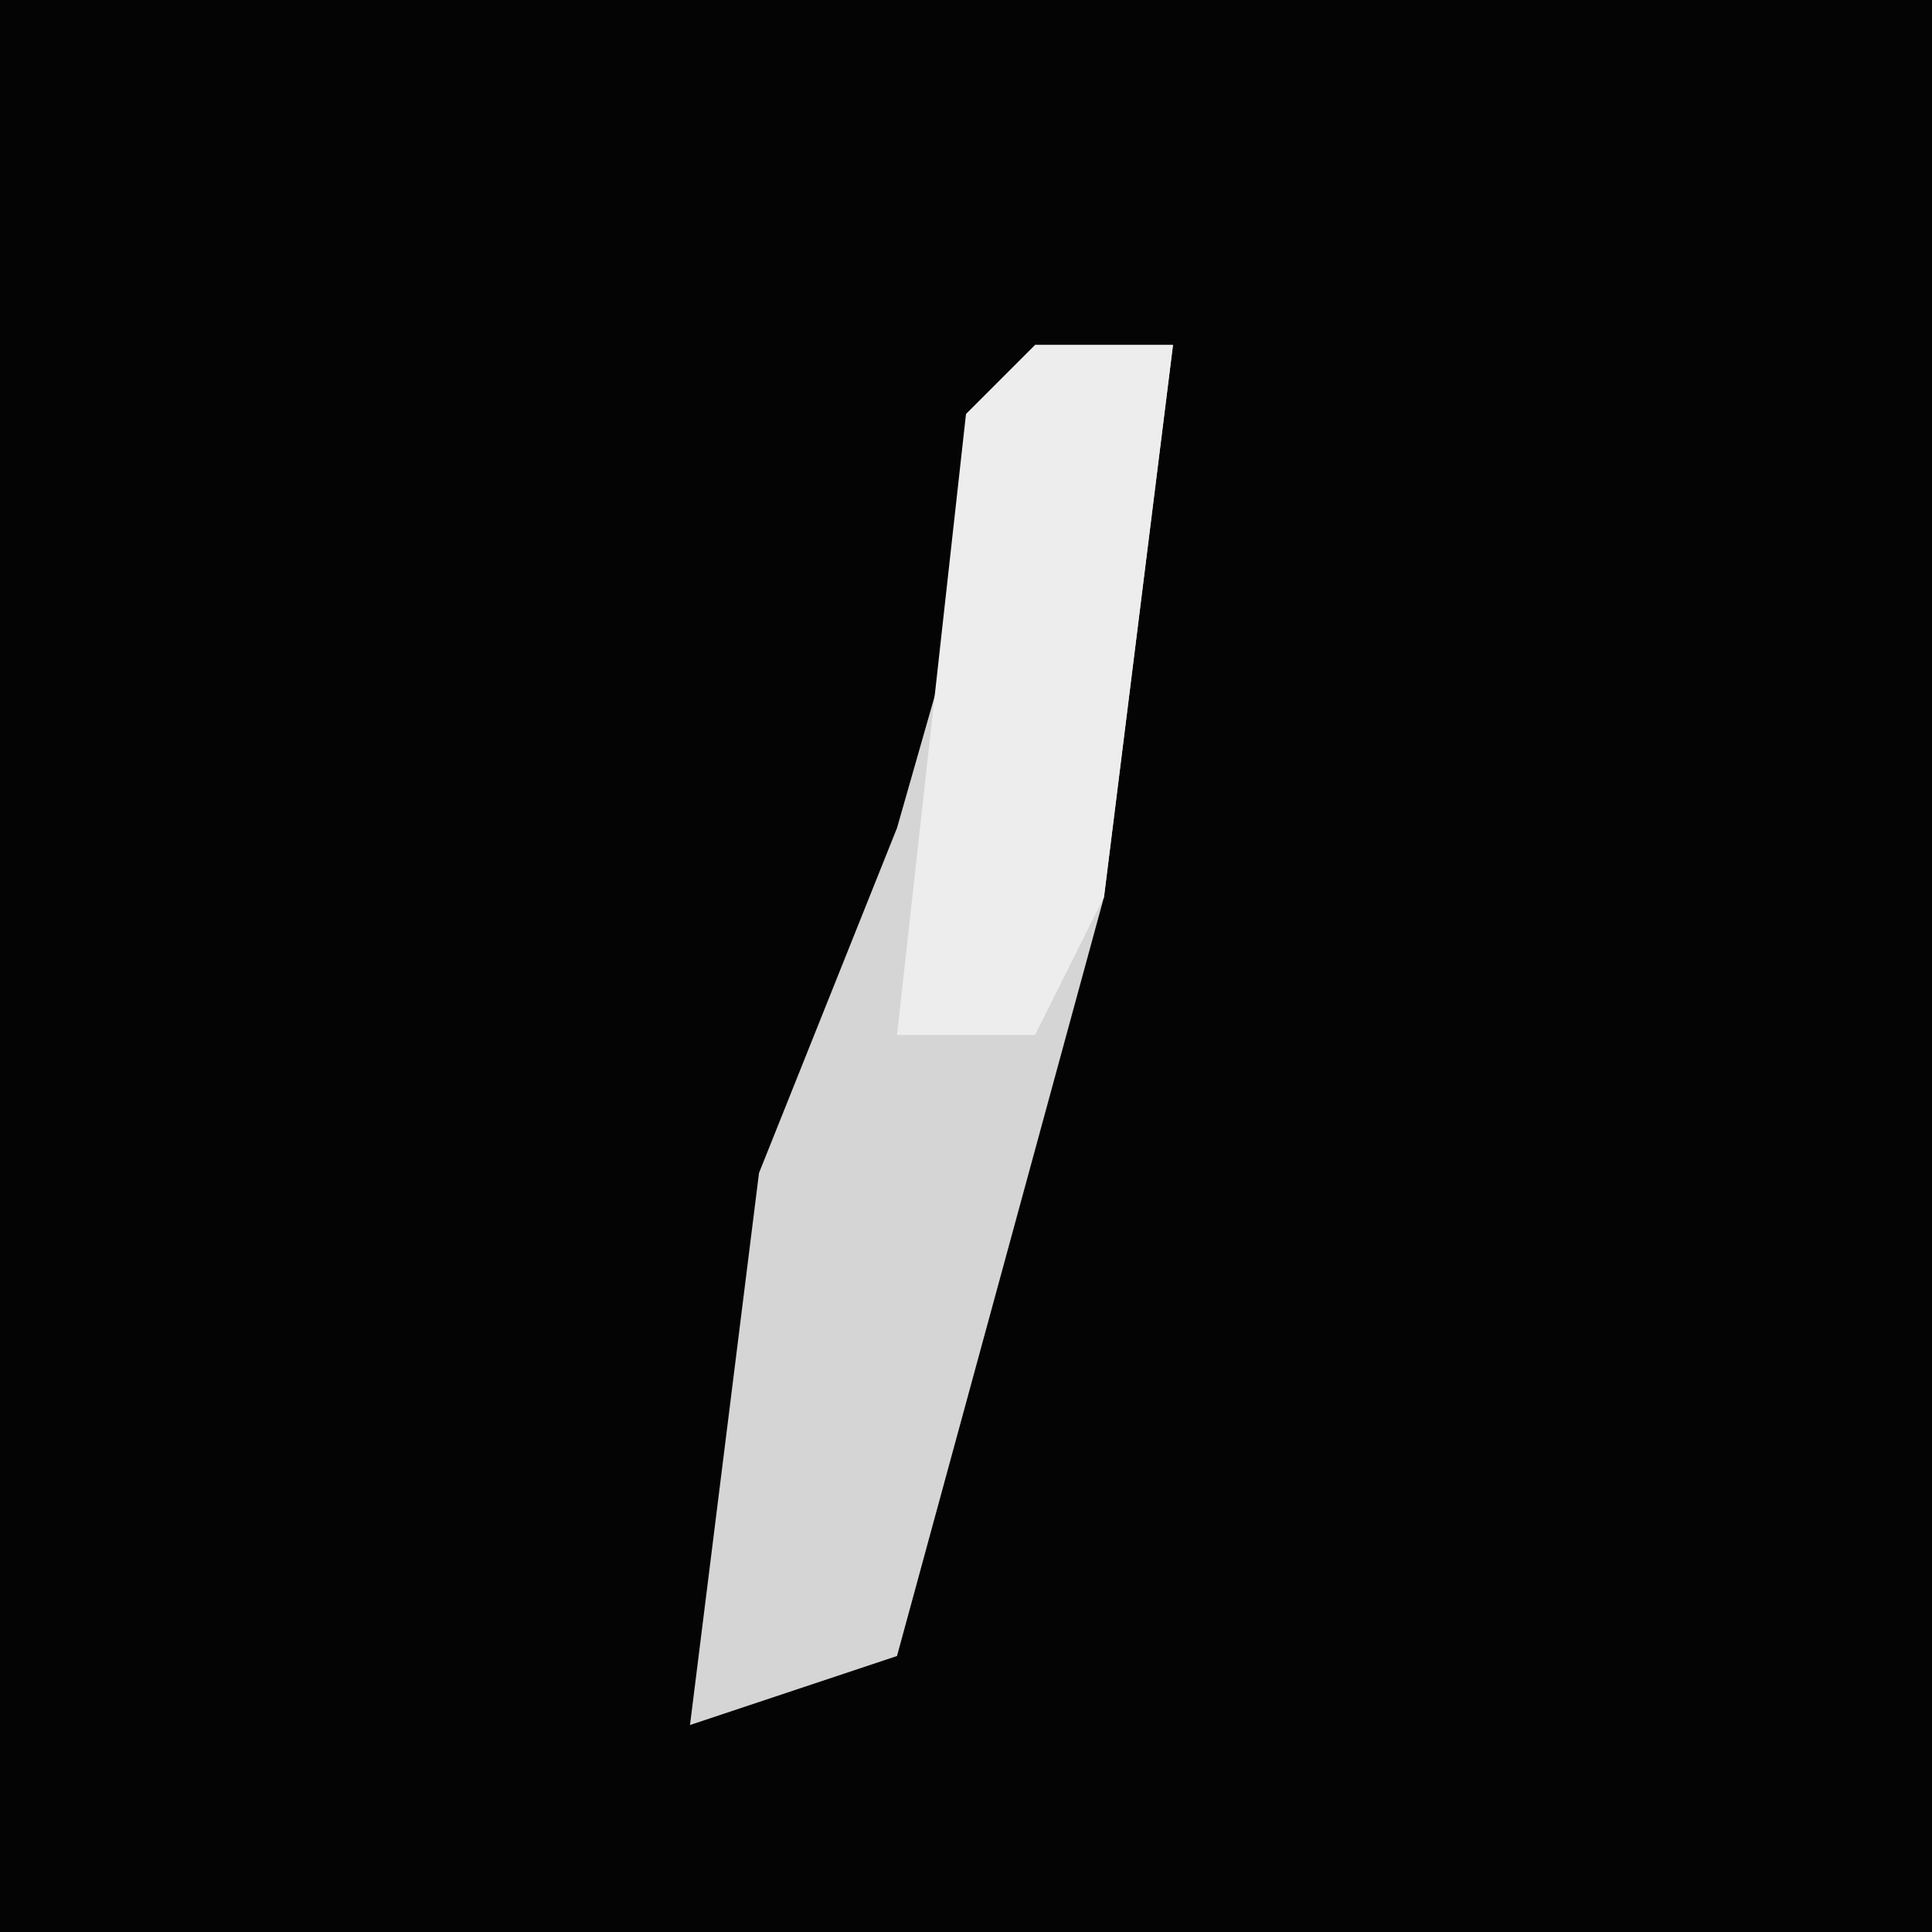 <?xml version="1.0" encoding="UTF-8"?>
<svg version="1.1" xmlns="http://www.w3.org/2000/svg" width="28" height="28">
<path d="M0,0 L28,0 L28,28 L0,28 Z " fill="#040404" transform="translate(0,0)"/>
<path d="M0,0 L2,0 L1,8 L-2,19 L-5,20 L-4,12 L-2,7 Z " fill="#D5D5D5" transform="translate(15,5)"/>
<path d="M0,0 L2,0 L1,8 L0,10 L-2,10 L-1,1 Z " fill="#EDEDED" transform="translate(15,5)"/>
</svg>
